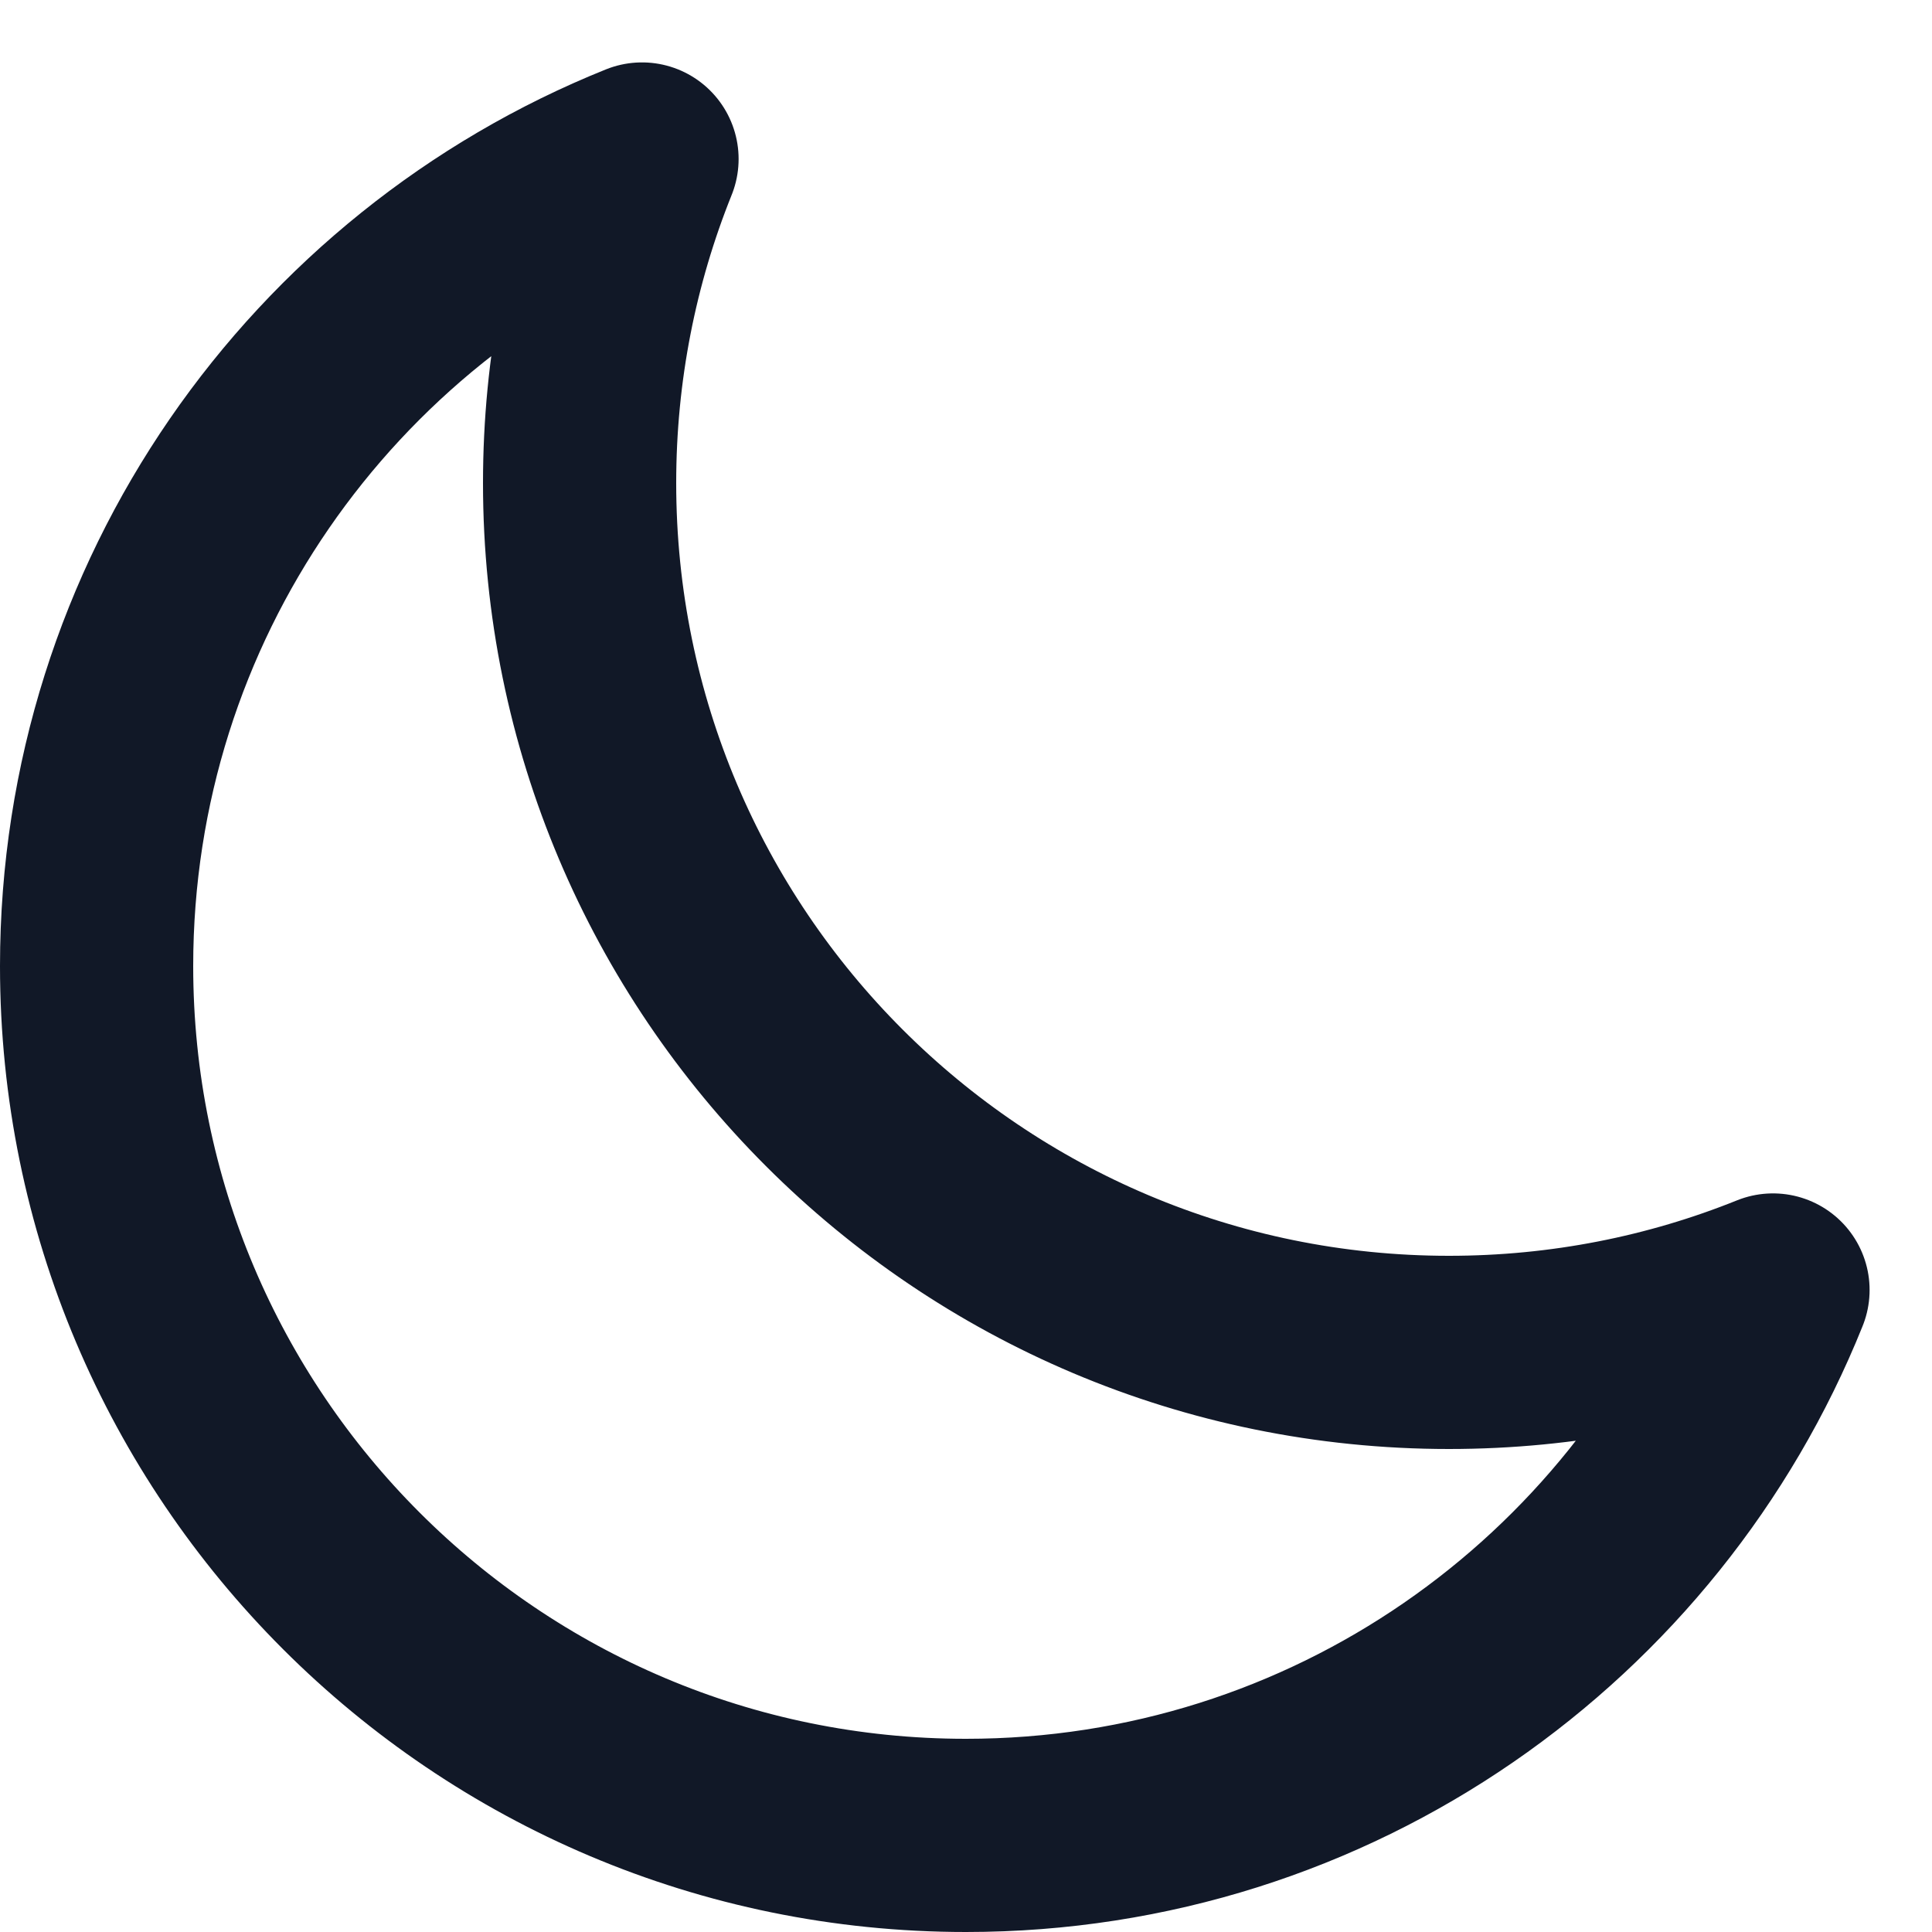 <svg width="20" height="20" viewBox="0 0 20 20" fill="none" xmlns="http://www.w3.org/2000/svg">
<path d="M18.354 13.354C17.318 13.771 16.186 14 15 14C10.029 14 6 9.971 6 5C6 3.815 6.229 2.683 6.646 1.646C3.336 2.976 1 6.215 1 10C1 14.971 5.029 19 10 19C13.785 19 17.024 16.664 18.354 13.354Z" stroke="#111827" stroke-width="2" stroke-linecap="round" stroke-linejoin="round"/>
</svg>
